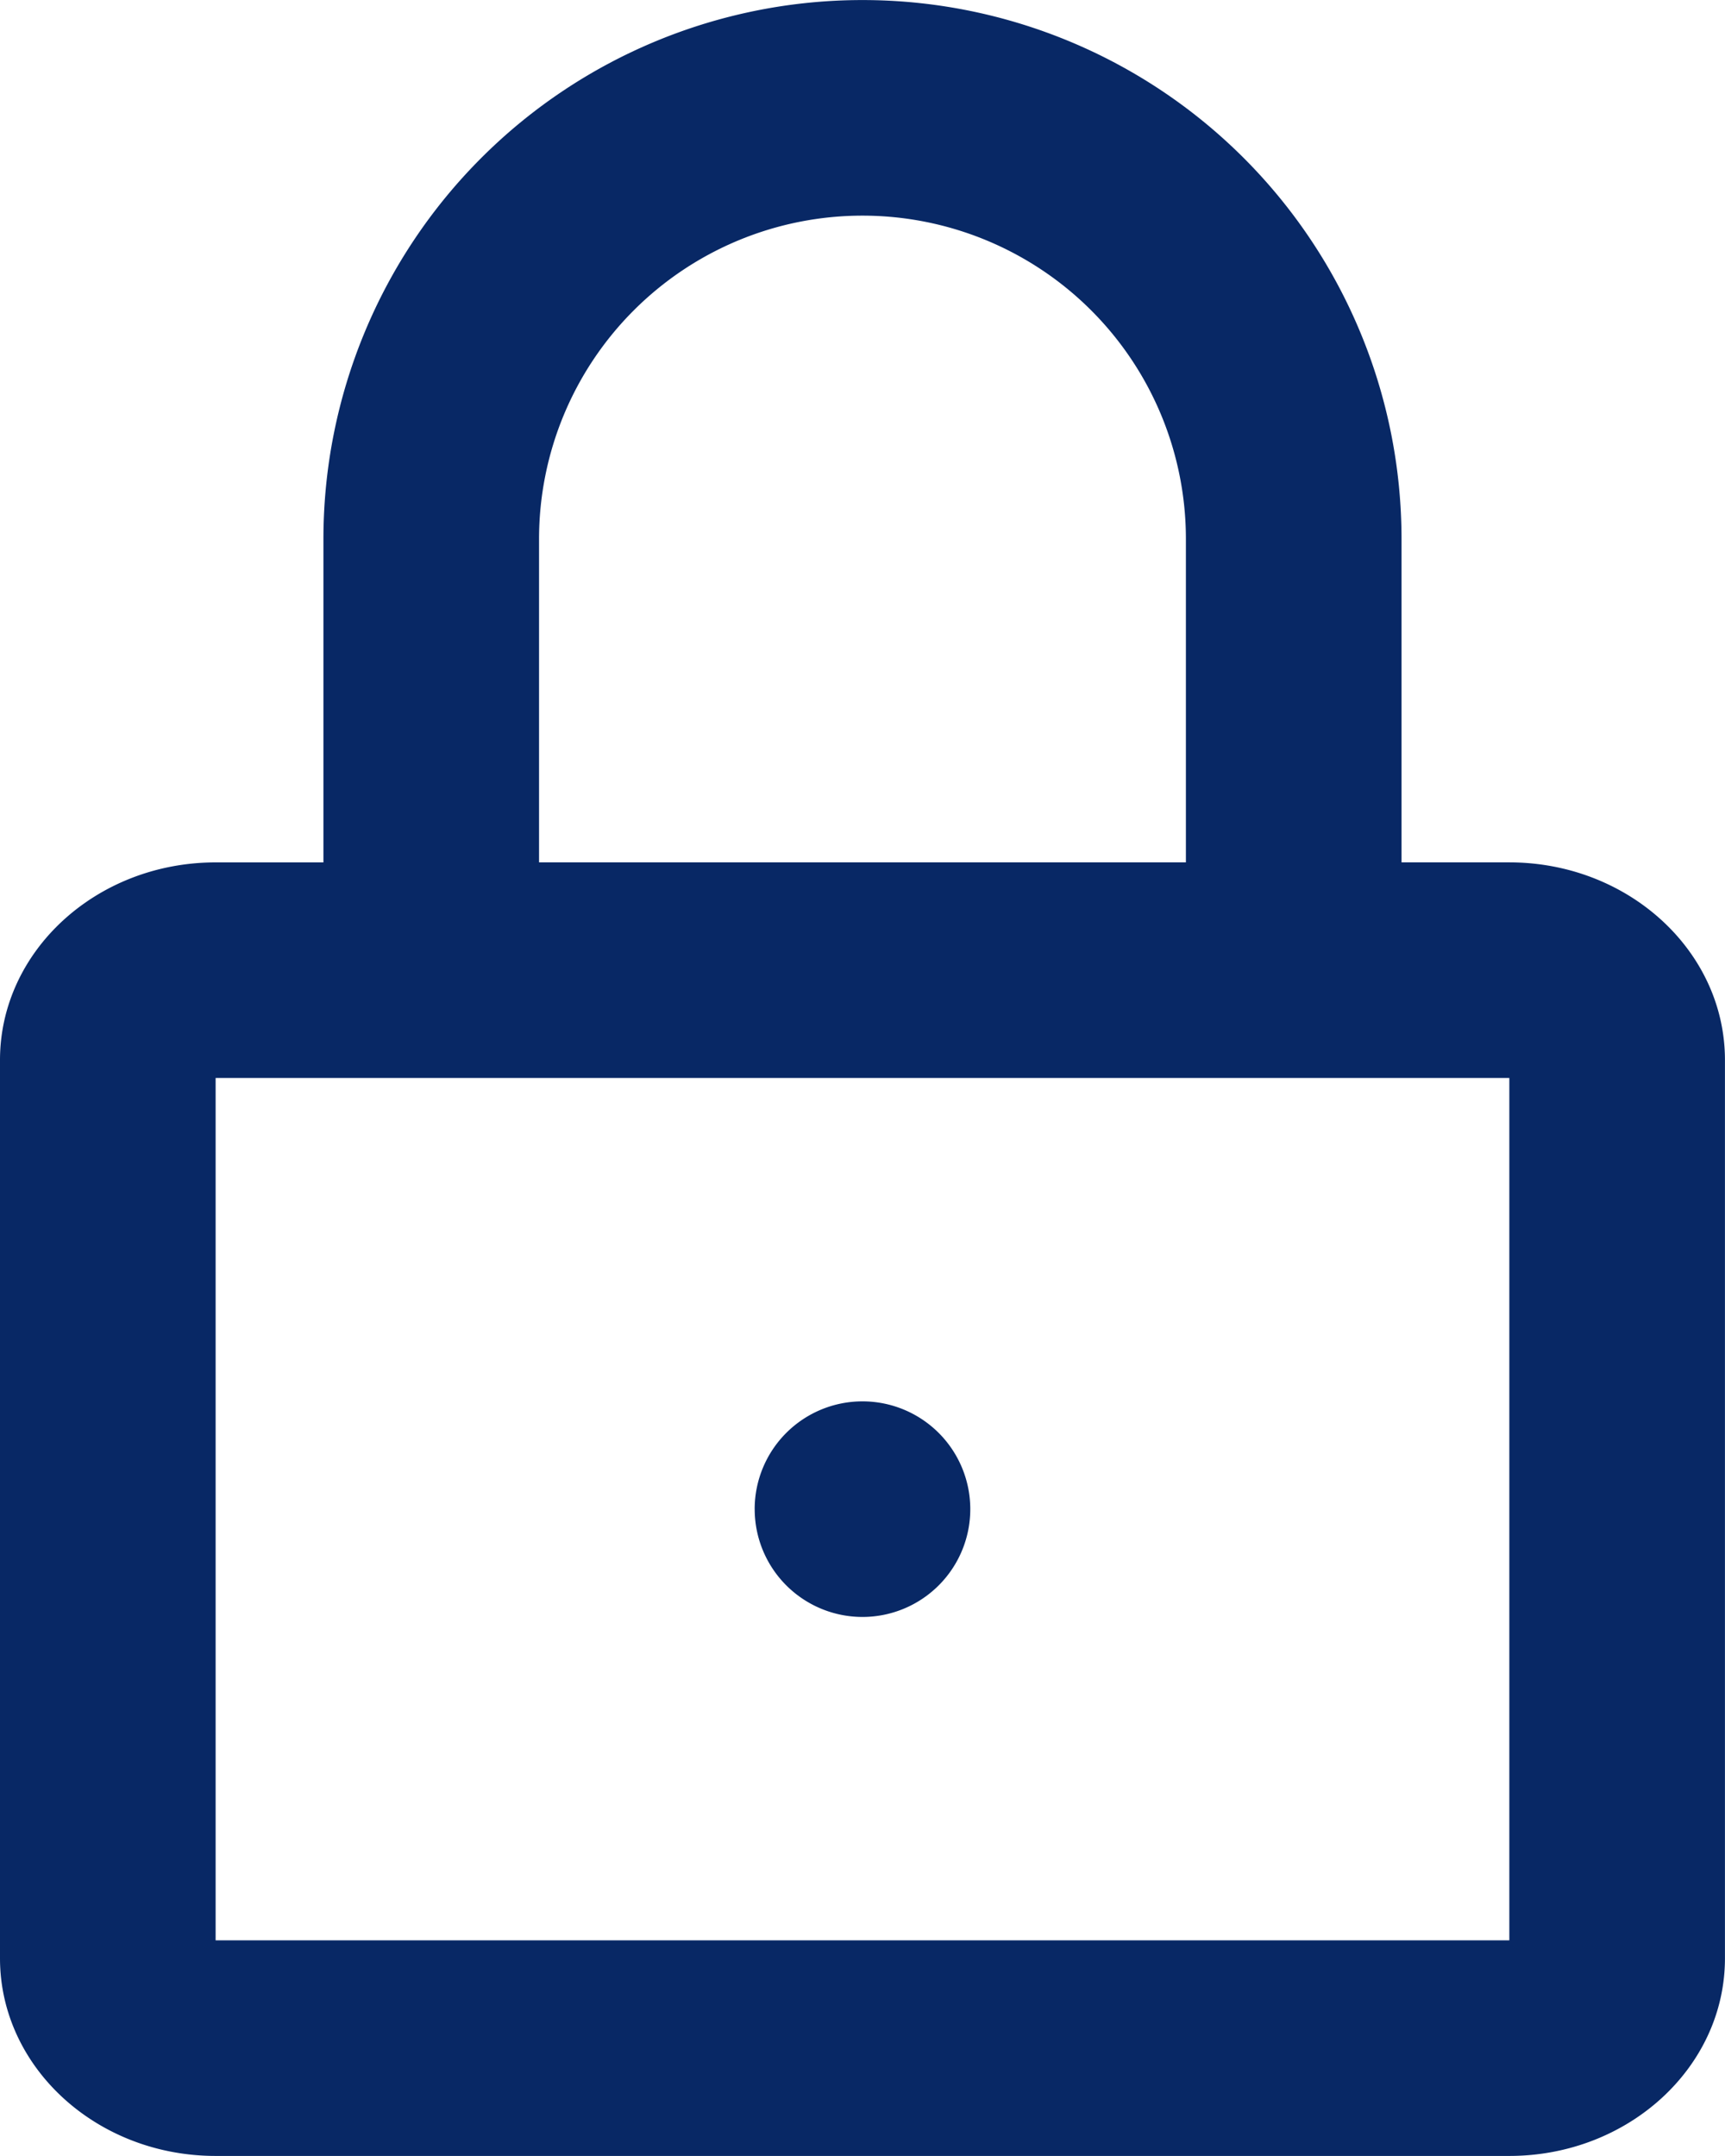 <svg xmlns="http://www.w3.org/2000/svg" xmlns:xlink="http://www.w3.org/1999/xlink" width="69.602" height="87" viewBox="0 0 69.602 87">
  <defs>
    <clipPath id="clip-path">
      <rect width="69.602" height="87" fill="none"/>
    </clipPath>
  </defs>
  <g id="privacy" clip-path="url(#clip-path)">
    <path id="icon" d="M8.7,87C3.9,87,0,83.422,0,79.025V42.776c0-4.4,3.9-7.975,8.7-7.975h4.35V21.752a21.75,21.75,0,1,1,43.5,0V34.8H60.9c4.8,0,8.7,3.578,8.7,7.975V79.025c0,4.4-3.9,7.975-8.7,7.975Zm0-8.7H60.9V43.5H8.7ZM47.85,34.8V21.752a13.049,13.049,0,1,0-26.1,0V34.8Zm-17.4,26.1a4.35,4.35,0,1,1,4.35,4.35A4.351,4.351,0,0,1,30.451,60.9Z" fill="#082865"/>
  </g>
</svg>
